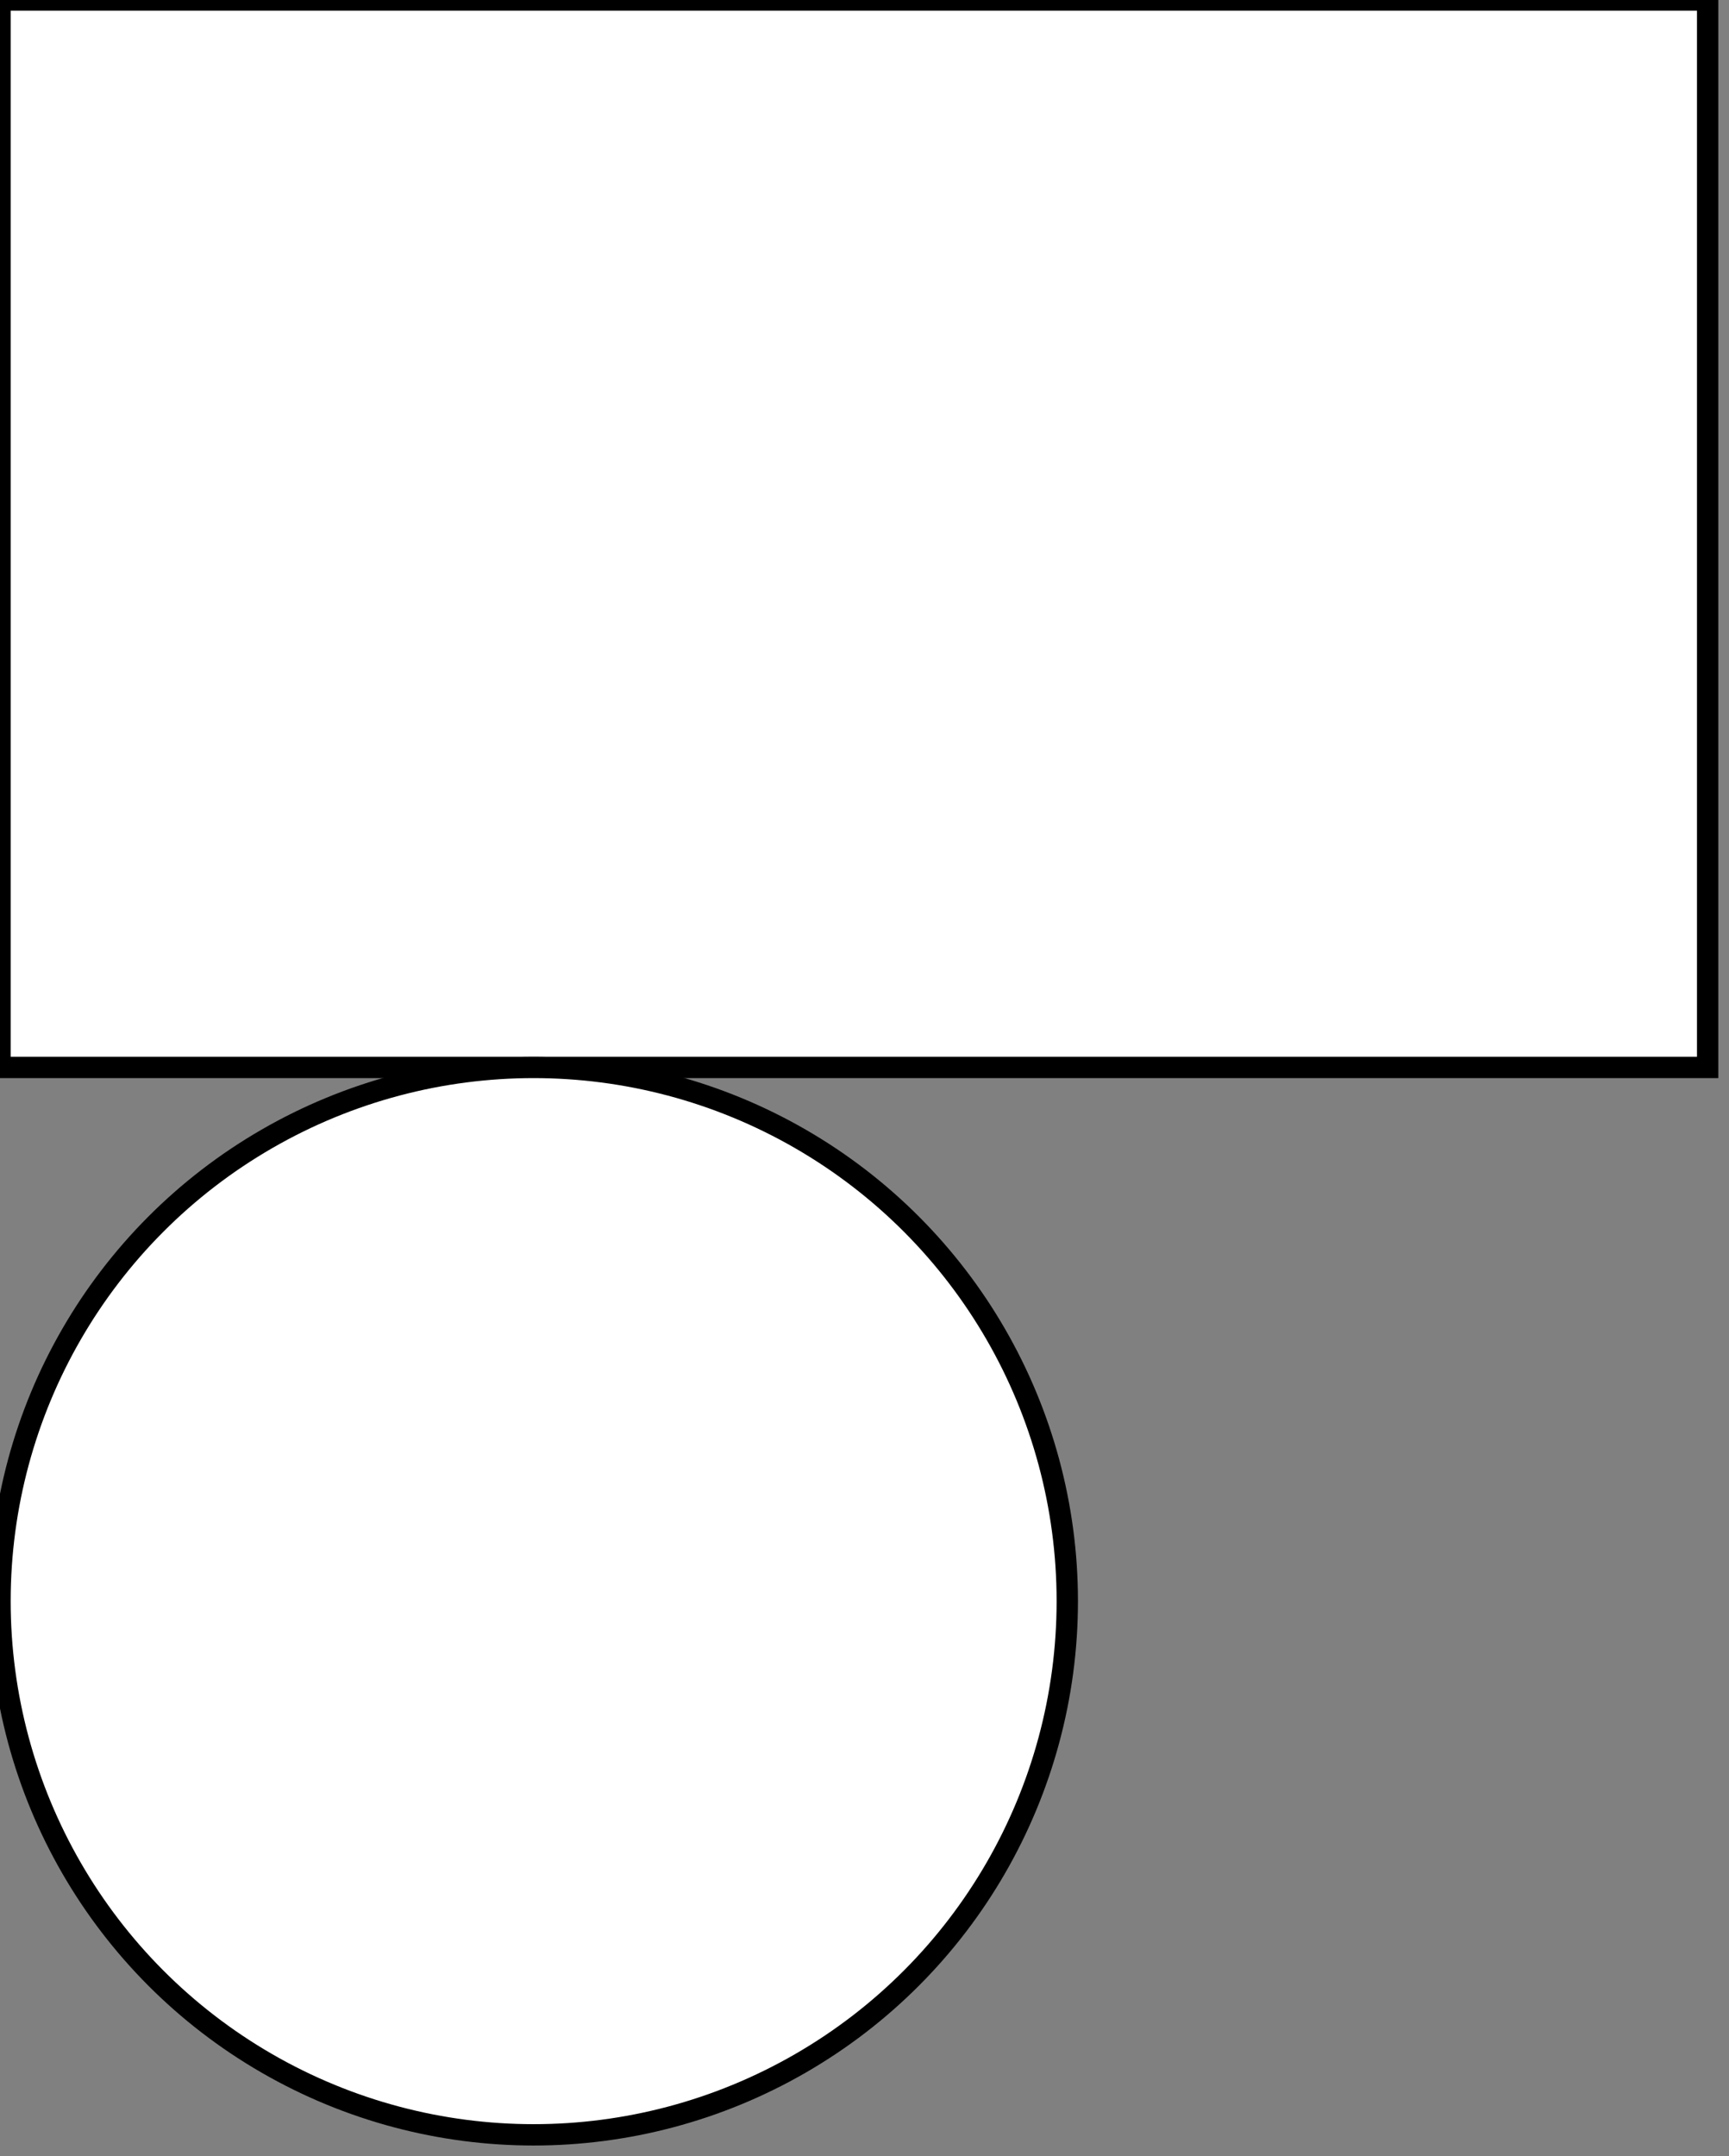 <svg xmlns="http://www.w3.org/2000/svg" xmlns:xlink="http://www.w3.org/1999/xlink" height="101" version="1.1" viewBox="0 0 81 101" width="81"><rect x="0" y="0" width="81" height="101" fill="#808080" stroke="none"/><rect fill="white" height="50" stroke="black" stroke-width="1.0" width="80" x="0" y="0"/><ellipse cx="25" cy="75" fill="white" rx="25" ry="25" stroke="black" stroke-width="1.0"/></svg>